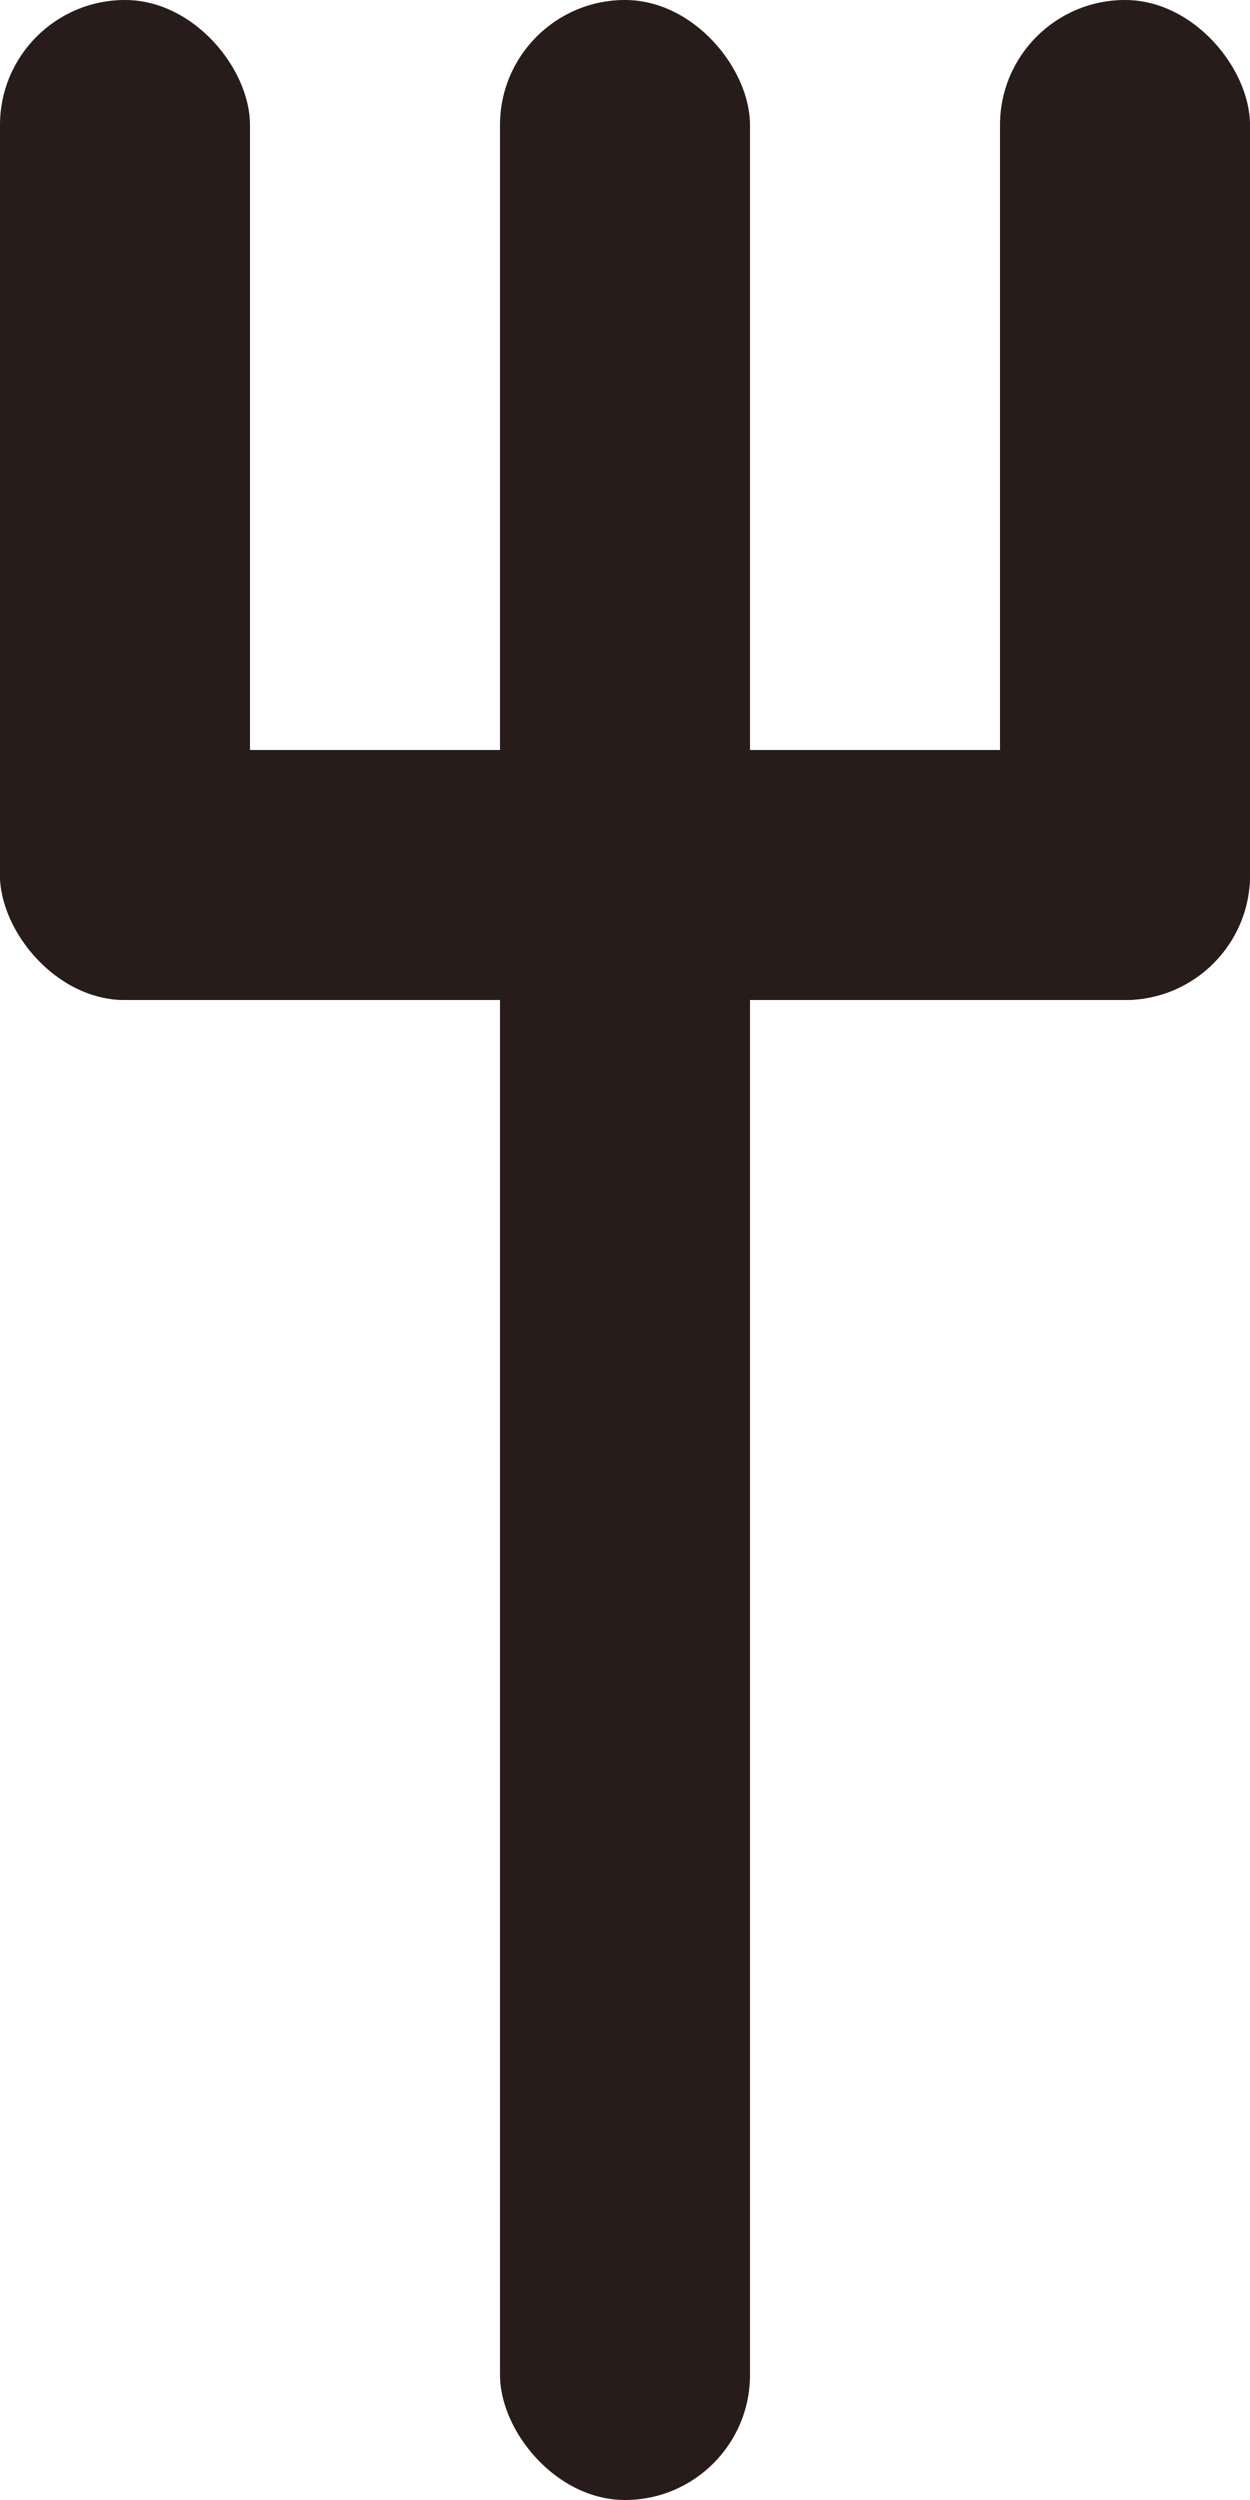 <svg width="5" height="10" viewBox="0 0 5 10" fill="none" xmlns="http://www.w3.org/2000/svg">
<rect x="2" y="3" width="1" height="7" rx="0.5" fill="#281C1B"/>
<rect width="1" height="4" rx="0.5" fill="#281C1B"/>
<rect x="2" width="1" height="4" rx="0.5" fill="#281C1B"/>
<rect x="4" width="1" height="4" rx="0.5" fill="#281C1B"/>
<rect x="2" y="3" width="3" height="1" rx="0.5" fill="#281C1B"/>
<rect y="3" width="3" height="1" rx="0.5" fill="#281C1B"/>
</svg>
